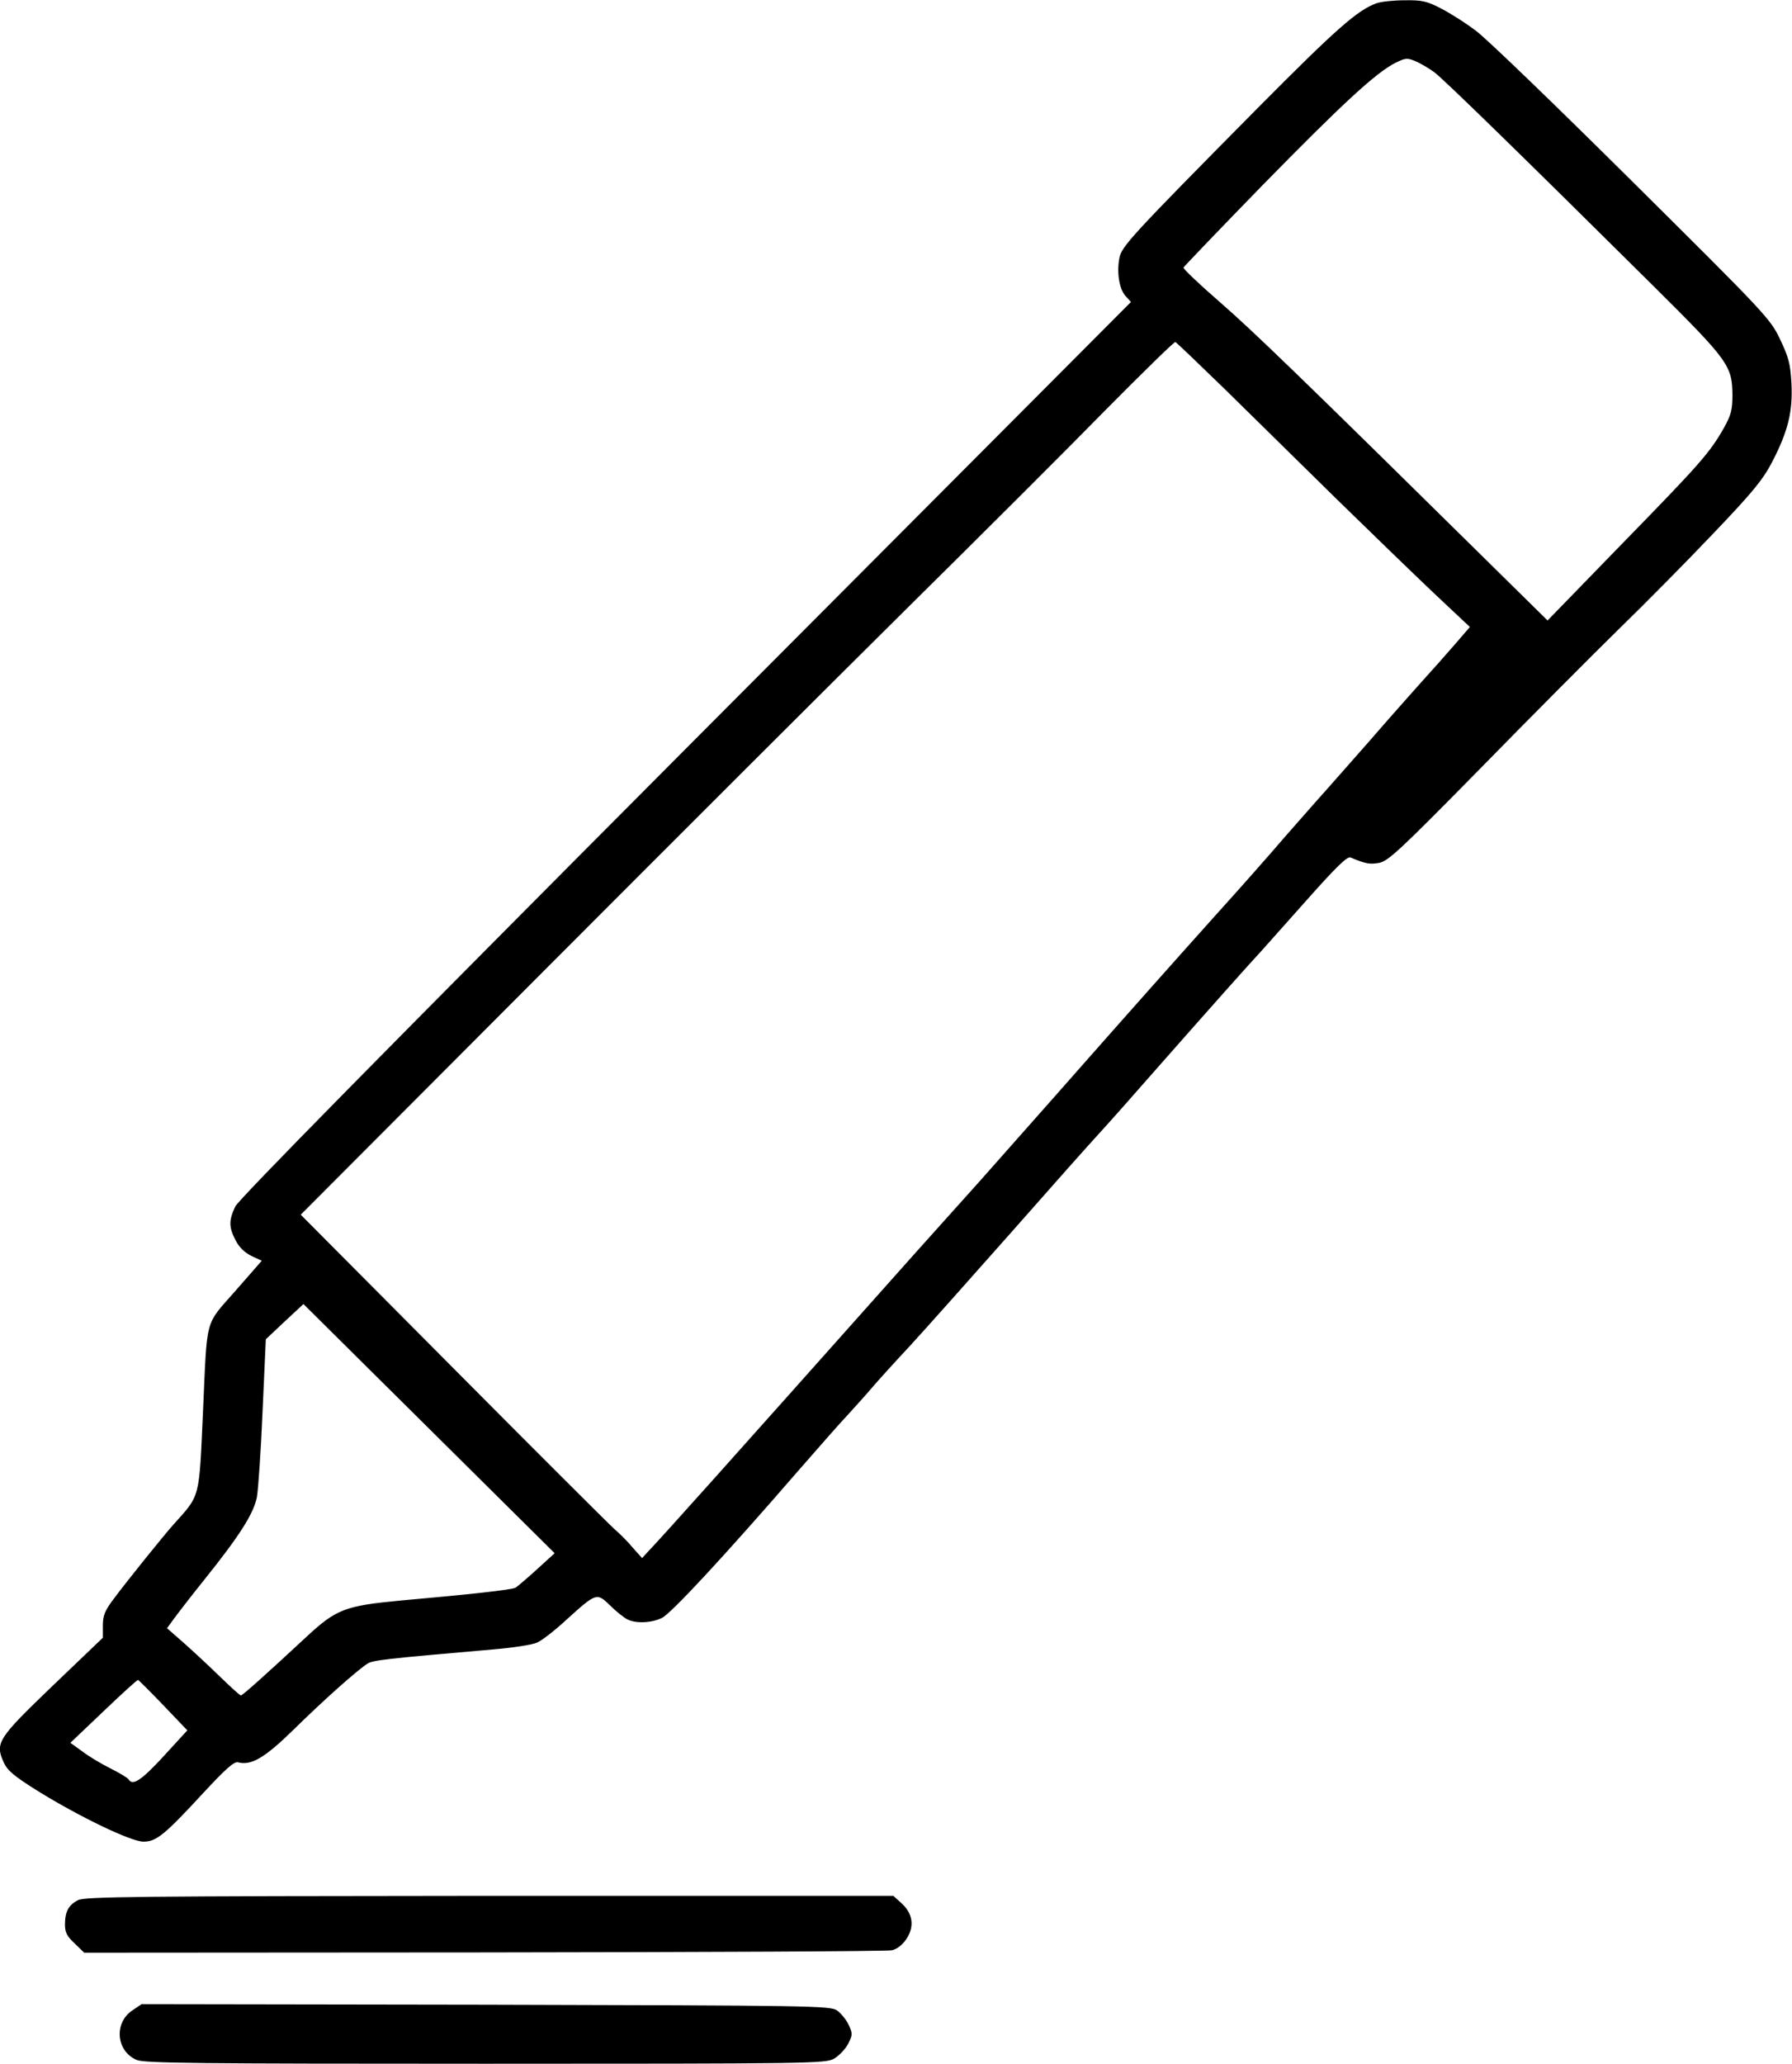 <?xml version="1.0" standalone="no"?>
<!DOCTYPE svg PUBLIC "-//W3C//DTD SVG 20010904//EN"
 "http://www.w3.org/TR/2001/REC-SVG-20010904/DTD/svg10.dtd">
<svg version="1.0" xmlns="http://www.w3.org/2000/svg"
 width="662pt" height="762pt" viewBox="0 0 662 762"
 preserveAspectRatio="xMidYMid meet">
<g transform="translate(0,762) scale(0.1,-0.1)"
fill="#000000" stroke="none">
<path d="M5085 7608 c-71 -26 -148 -94 -436 -384 -475 -480 -506 -514 -514
-558 -10 -53 0 -114 23 -139 l20 -22 -1645 -1650 c-1122 -1126 -1651 -1663
-1664 -1690 -24 -51 -24 -76 1 -124 13 -26 33 -45 58 -58 l39 -18 -98 -112
c-114 -130 -103 -91 -119 -443 -15 -330 -9 -307 -110 -420 -35 -39 -172 -209
-218 -271 -35 -46 -42 -64 -42 -101 l0 -45 -185 -177 c-204 -196 -214 -211
-181 -284 14 -30 38 -50 124 -104 155 -96 346 -188 392 -188 48 0 79 26 223
182 79 85 112 115 126 111 49 -13 99 16 208 123 108 106 229 214 270 241 20
13 63 18 467 53 71 6 143 17 160 25 17 7 66 45 108 84 112 101 112 101 162 53
22 -22 51 -45 63 -51 31 -16 89 -14 128 5 33 15 234 232 500 539 77 88 160
183 186 210 25 28 64 70 85 95 21 25 86 97 145 160 58 63 226 252 375 420 148
168 292 330 320 360 28 30 138 154 244 275 172 195 316 357 360 404 8 9 82 92
164 184 111 125 153 166 165 161 57 -24 71 -26 106 -20 34 7 77 47 374 349
184 188 413 418 509 512 96 93 254 253 351 355 147 154 183 198 218 265 59
114 76 186 71 289 -4 72 -10 96 -42 163 -36 76 -52 93 -544 581 -279 277 -539
528 -578 557 -39 30 -98 67 -131 84 -52 27 -71 31 -134 30 -41 0 -87 -5 -104
-11z m214 -255 c36 -27 336 -320 808 -788 279 -277 292 -295 293 -404 0 -54
-5 -73 -31 -120 -52 -92 -87 -132 -376 -428 l-276 -284 -196 193 c-713 703
-892 876 -1014 982 -76 66 -136 123 -135 128 2 4 133 141 292 304 293 299 418
415 491 452 37 18 43 19 74 6 19 -8 51 -27 70 -41z m-767 -1177 c101 -99 284
-279 408 -401 124 -121 285 -277 358 -346 l132 -124 -56 -65 c-31 -36 -89
-101 -129 -145 -39 -44 -123 -138 -185 -210 -63 -71 -152 -173 -199 -225 -46
-52 -96 -109 -110 -125 -73 -85 -176 -201 -261 -295 -114 -127 -314 -351 -595
-670 -114 -129 -240 -271 -279 -315 -40 -44 -146 -163 -237 -264 -712 -799
-924 -1036 -985 -1100 l-22 -24 -34 38 c-18 22 -49 53 -68 69 -19 17 -288 285
-597 596 l-562 565 892 894 c491 492 1104 1104 1362 1359 259 256 583 579 720
719 138 139 253 252 257 250 4 -1 89 -83 190 -181z m-2549 -4351 c-36 -33 -72
-63 -78 -67 -13 -8 -169 -25 -428 -48 -201 -19 -235 -32 -342 -131 -154 -143
-239 -219 -245 -219 -4 0 -38 31 -76 68 -38 37 -98 93 -133 124 l-64 56 24 33
c13 18 63 83 112 144 131 163 184 246 196 307 5 29 15 172 21 318 l12 265 69
65 70 65 464 -460 464 -460 -66 -60z m-1379 -502 l88 -92 -88 -96 c-82 -89
-114 -110 -129 -85 -4 6 -34 24 -68 41 -34 17 -81 45 -104 63 l-43 31 123 117
c67 64 124 116 127 115 3 -1 45 -43 94 -94z"/>
<path d="M288 604 c-35 -18 -48 -43 -48 -90 0 -29 7 -43 36 -70 l35 -34 1477
1 c812 1 1490 4 1507 8 18 4 38 19 53 41 31 46 25 94 -18 133 l-30 27 -1493 0
c-1297 -1 -1496 -3 -1519 -16z"/>
<path d="M489 197 c-69 -46 -60 -151 16 -183 29 -12 218 -14 1287 -14 1198 0
1255 1 1288 18 19 11 42 35 53 55 17 34 17 38 2 71 -9 19 -29 43 -43 53 -26
17 -91 18 -1298 21 l-1271 2 -34 -23z"/>
</g>
</svg>
